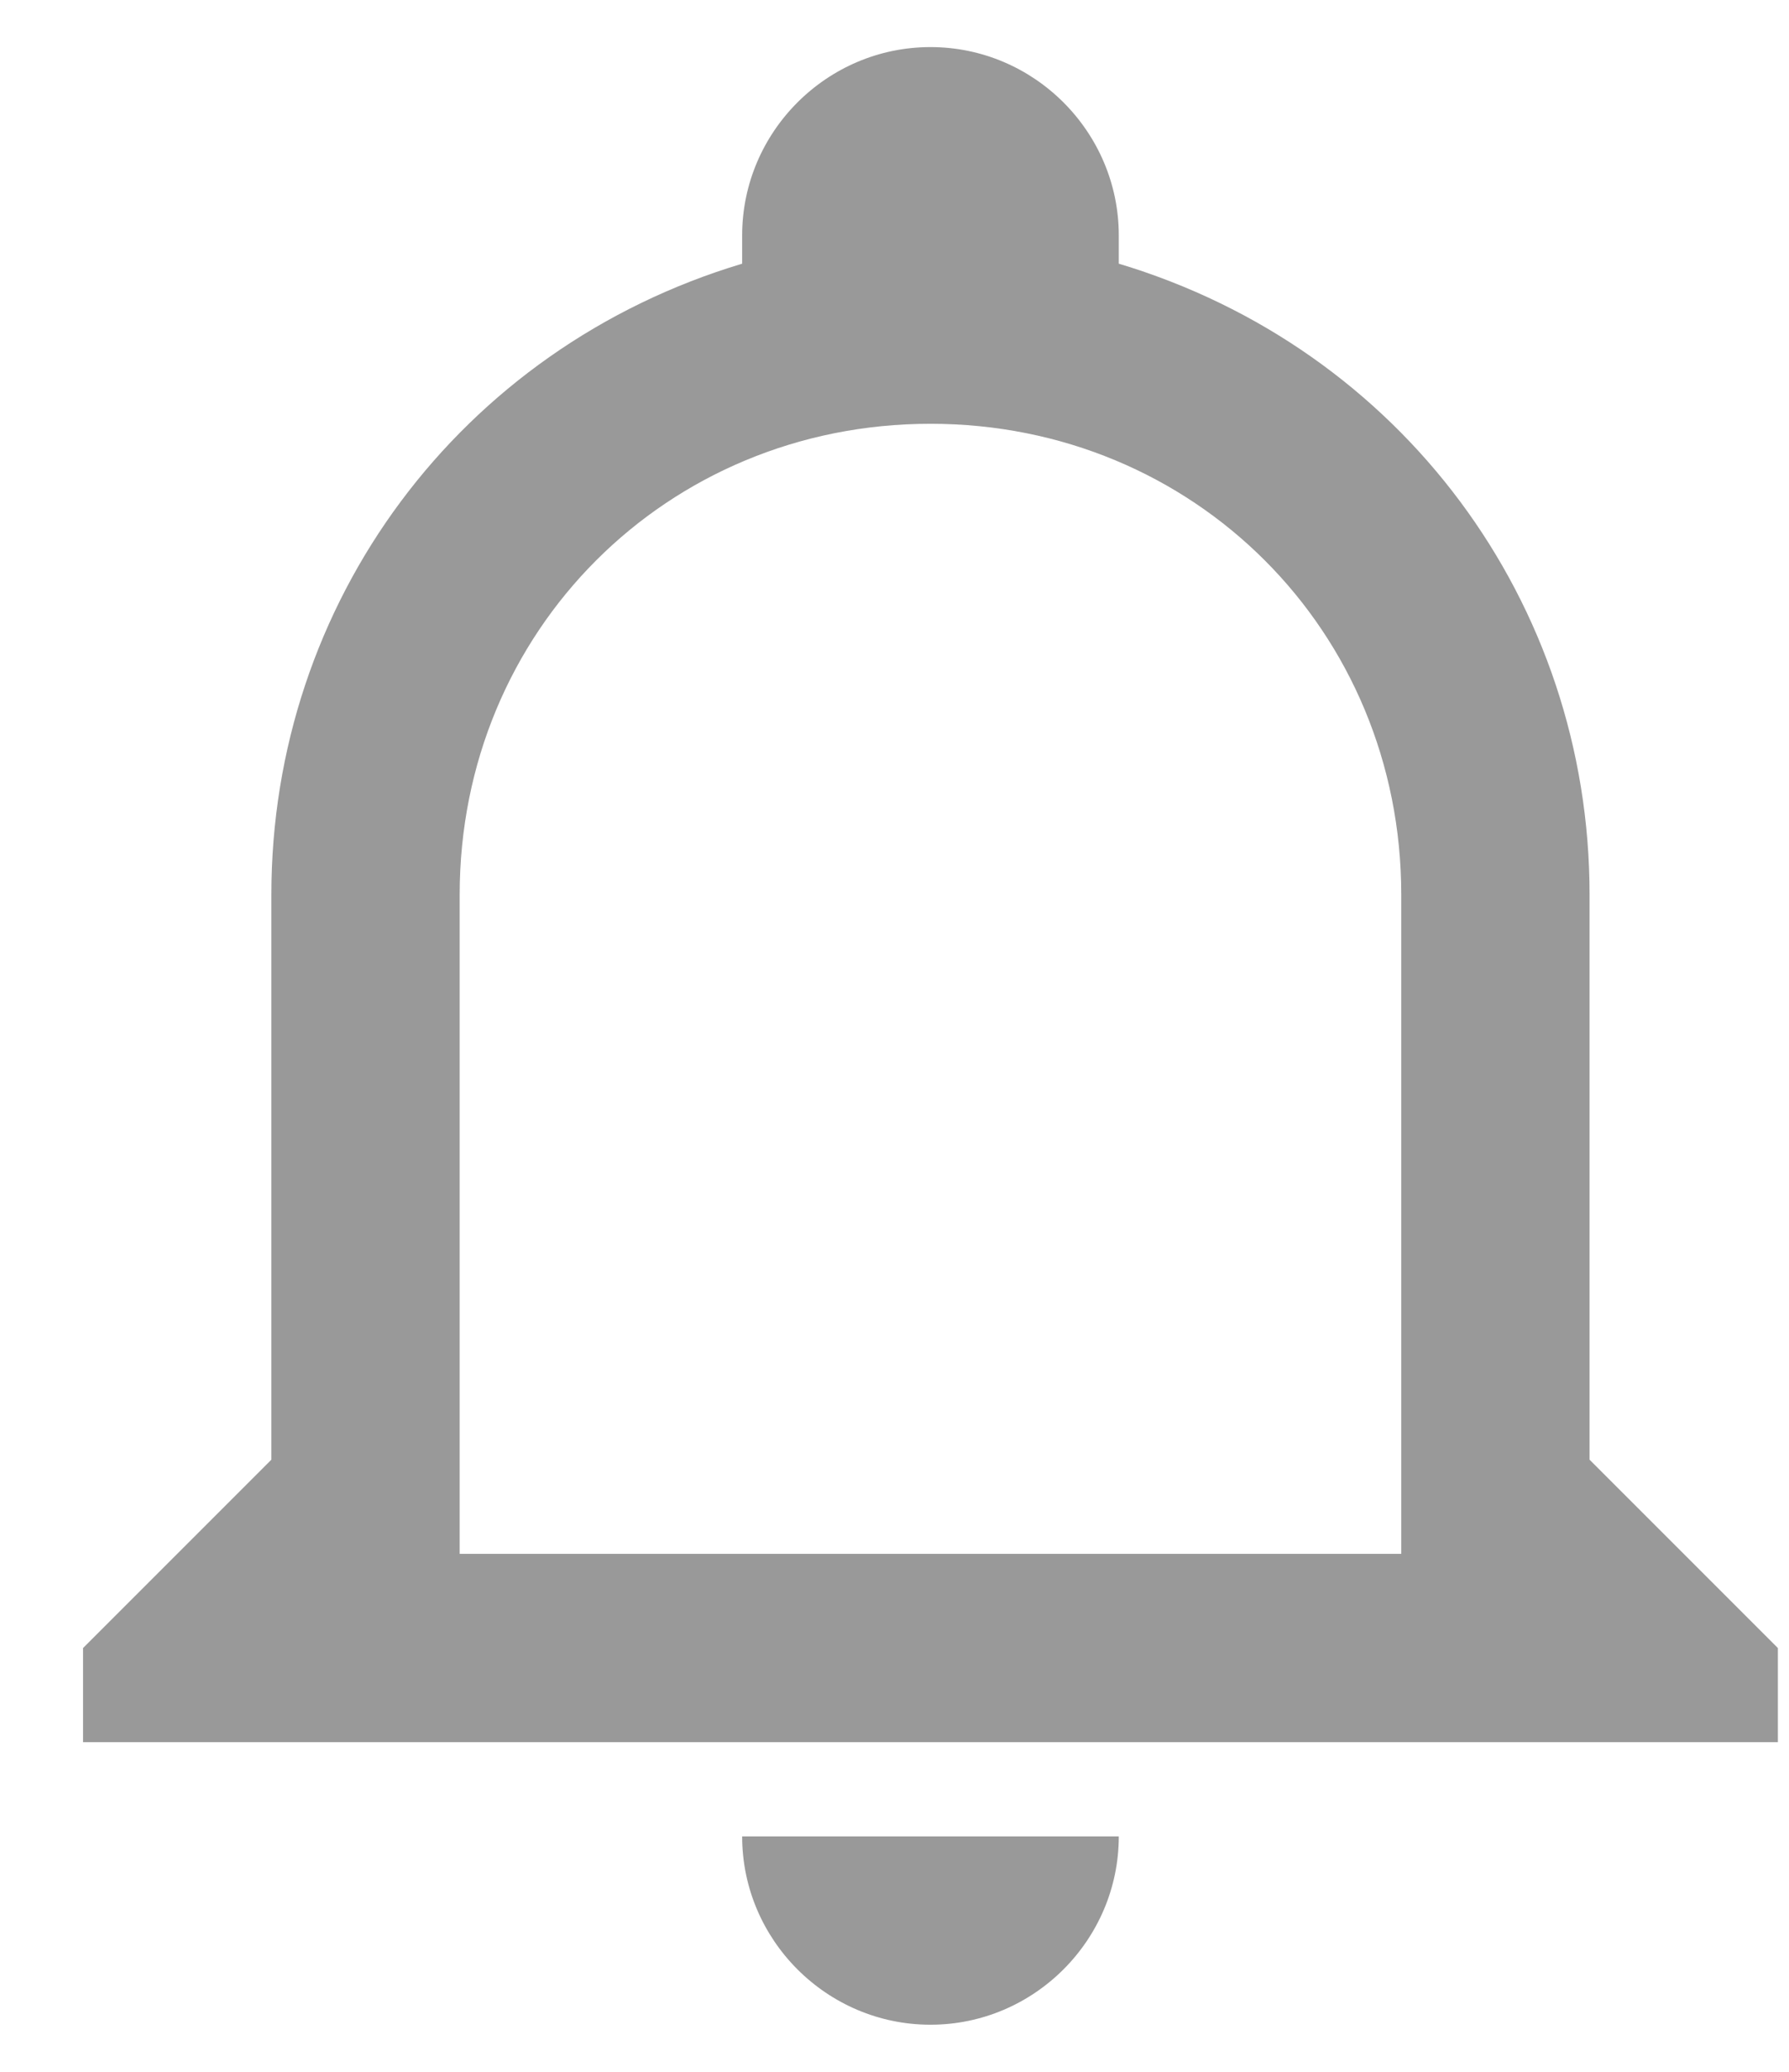 <svg width="19" height="22" viewBox="0 0 19 22" fill="none" xmlns="http://www.w3.org/2000/svg">
<path d="M7.882 19.5H11.882C11.882 20.6 10.982 21.5 9.882 21.5C8.782 21.5 7.882 20.6 7.882 19.5ZM18.882 17.5V18.5H0.882V17.5L2.882 15.5V9.5C2.882 6.4 4.882 3.7 7.882 2.8V2.5C7.882 1.4 8.782 0.5 9.882 0.5C10.982 0.5 11.882 1.4 11.882 2.5V2.8C14.882 3.7 16.882 6.4 16.882 9.5V15.5L18.882 17.5ZM14.882 9.5C14.882 6.7 12.682 4.5 9.882 4.5C7.082 4.5 4.882 6.7 4.882 9.5V16.5H14.882V9.5Z" fill="#999999"/>
</svg>
